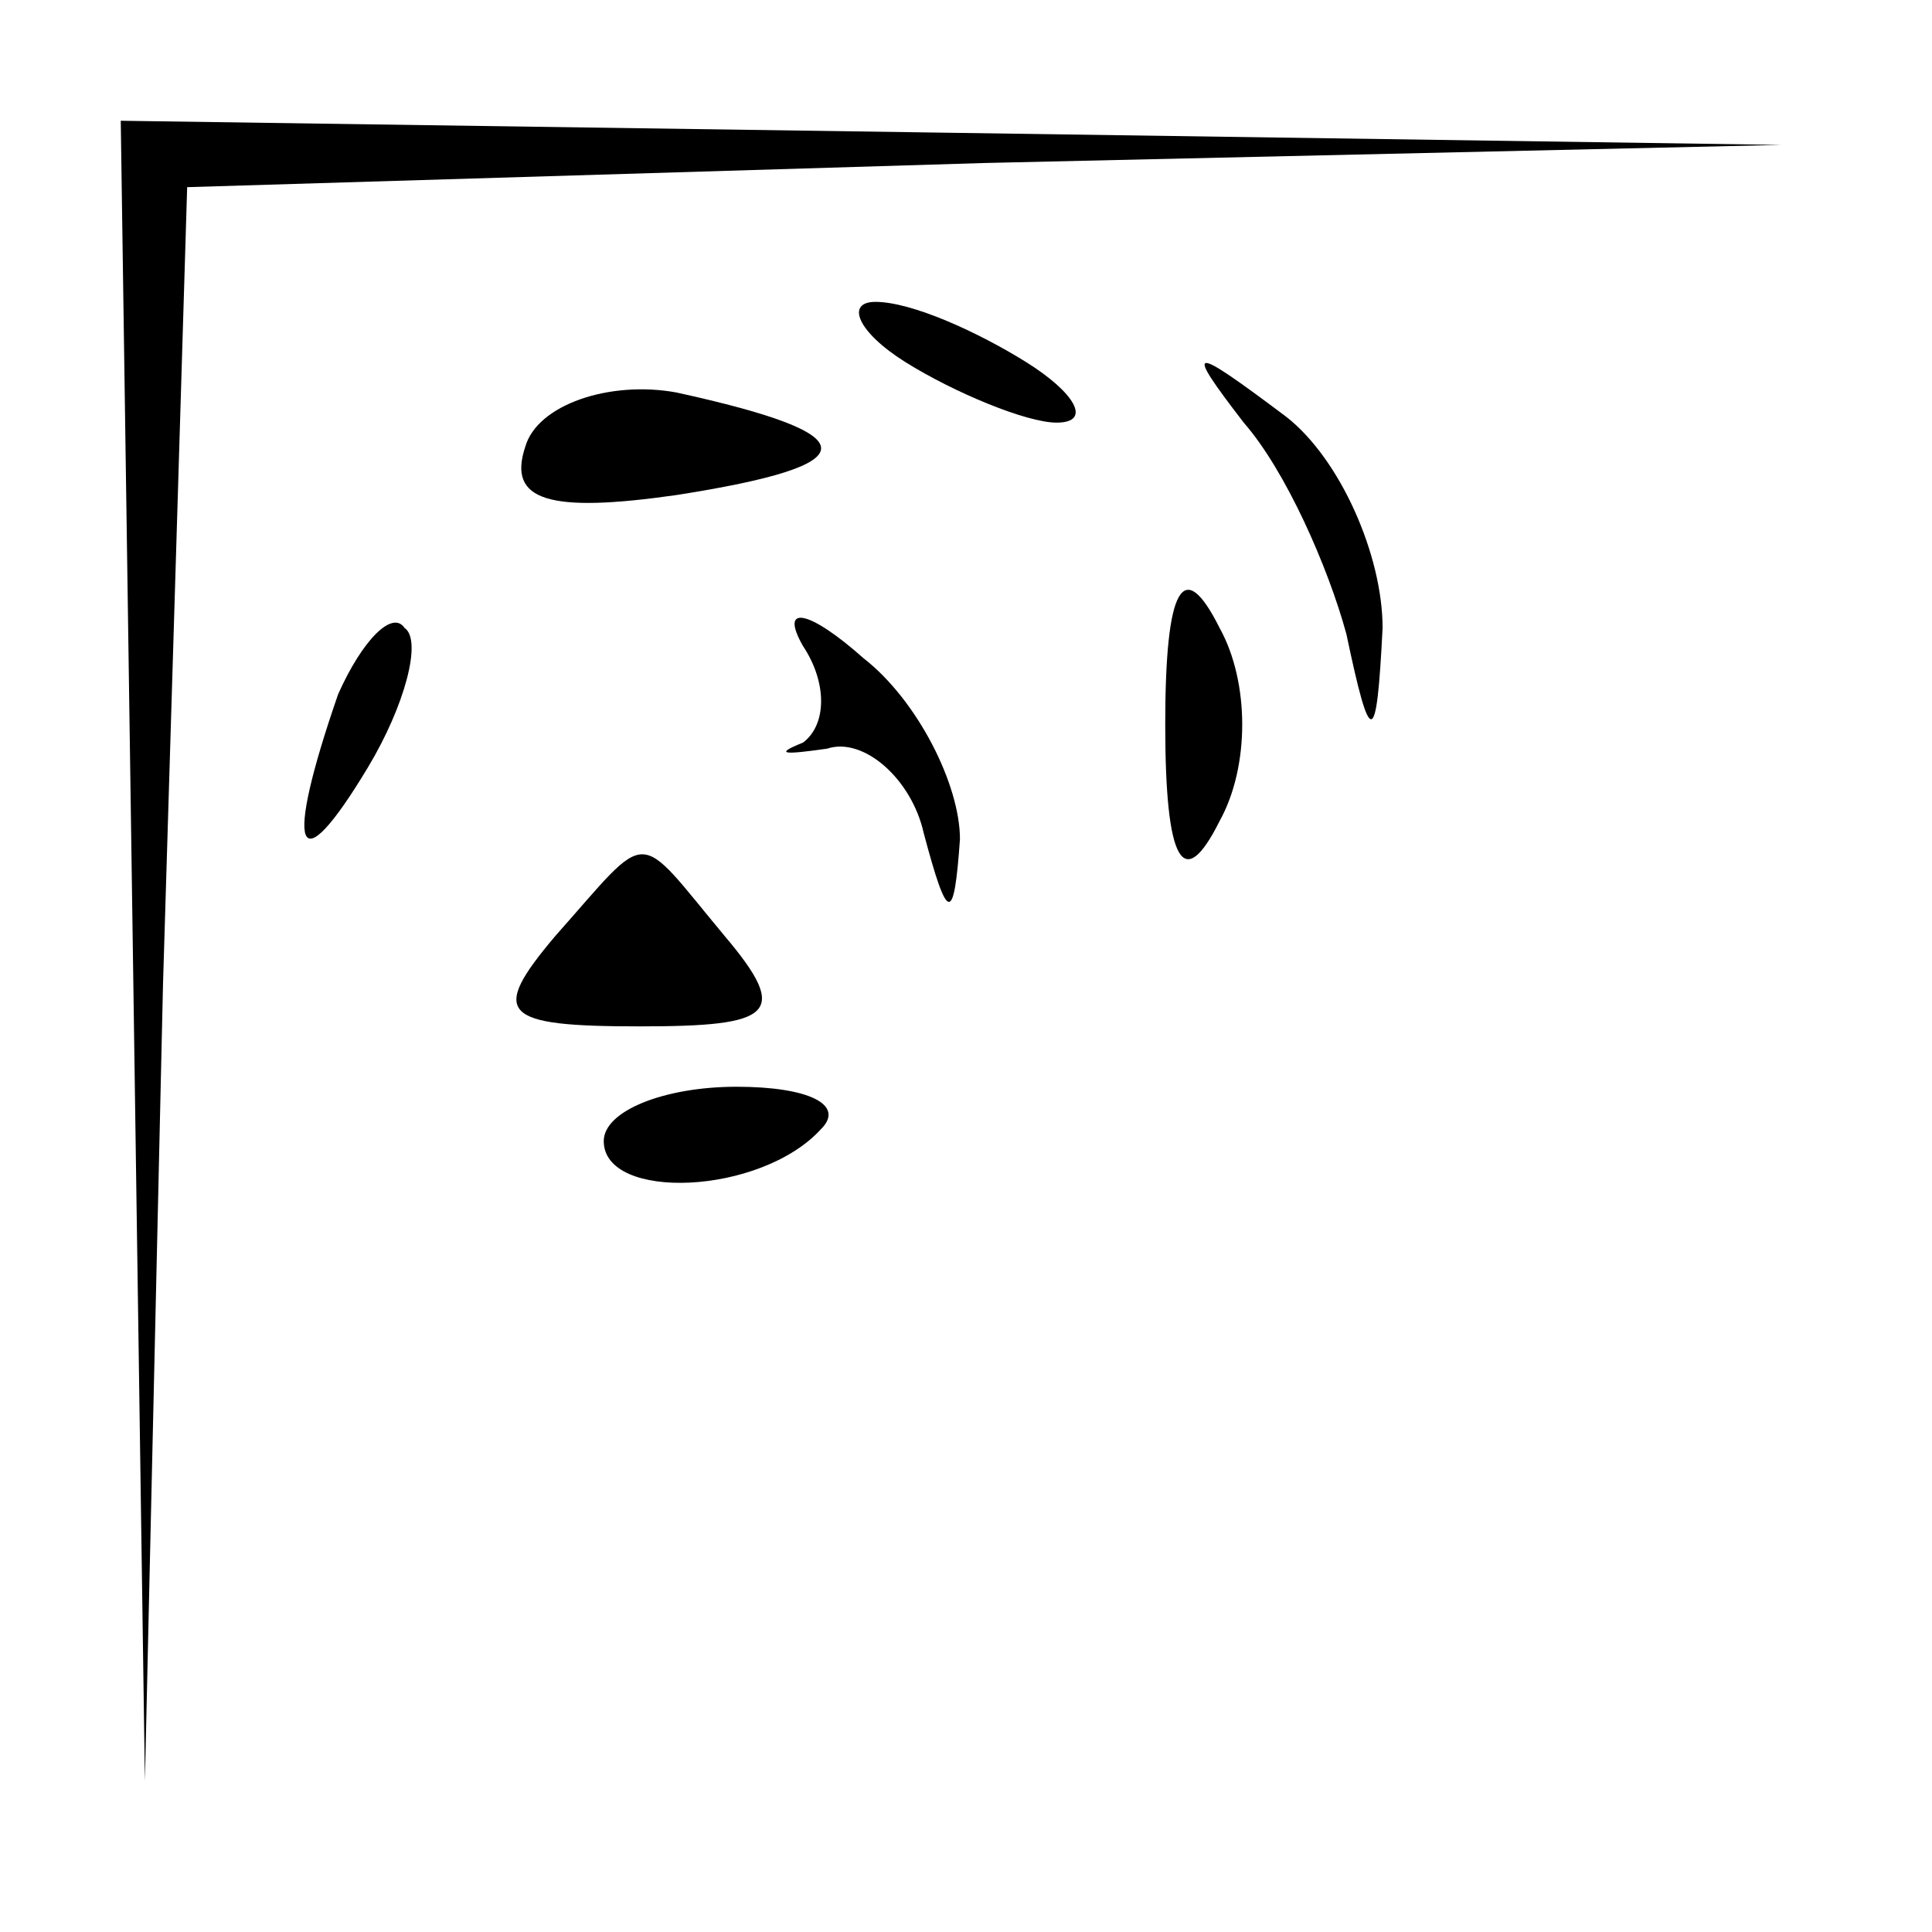 <?xml version="1.0" standalone="no"?>
<!DOCTYPE svg PUBLIC "-//W3C//DTD SVG 20010904//EN"
 "http://www.w3.org/TR/2001/REC-SVG-20010904/DTD/svg10.dtd">
<svg version="1.0" xmlns="http://www.w3.org/2000/svg"
 width="32pt" height="32pt" viewBox="0 0 32 32"
 preserveAspectRatio="xMidYMid meet">
<g transform="translate(0,32) scale(0.1,-0.1)"
fill="#000000" stroke="none">
<path fill="#000000" stroke="none" d="M22 163 l2 -138 3 132 4 132 132 4 132
3 -137 2 -138 2 2 -137z"/>
<path fill="#000000" stroke="none" d="M150 260 c8 -5 20 -10 25 -10 6 0 3 5
-5 10 -8 5 -19 10 -25 10 -5 0 -3 -5 5 -10z"/>
<path fill="#000000" stroke="none" d="M87 246 c-3 -9 4 -11 25 -8 32 5 32 10
0 17 -11 2 -23 -2 -25 -9z"/>
<path fill="#000000" stroke="none" d="M206 250 c7 -8 14 -24 17 -35 4 -19 5
-19 6 1 0 12 -7 28 -16 35 -16 12 -17 12 -7 -1z"/>
<path fill="#000000" stroke="none" d="M193 200 c0 -23 3 -28 9 -16 5 9 5 23
0 32 -6 12 -9 7 -9 -16z"/>
<path fill="#000000" stroke="none" d="M56 205 c-9 -26 -7 -32 5 -12 6 10 9
21 6 23 -2 3 -7 -2 -11 -11z"/>
<path fill="#000000" stroke="none" d="M133 213 c4 -6 4 -13 0 -16 -5 -2 -3
-2 4 -1 6 2 14 -5 16 -14 4 -15 5 -15 6 -1 0 9 -7 23 -16 30 -9 8 -14 9 -10 2z"/>
<path fill="#000000" stroke="none" d="M92 165 c-11 -13 -9 -15 14 -15 22 0
25 2 14 15 -15 18 -12 18 -28 0z"/>
<path fill="#000000" stroke="none" d="M100 131 c0 -10 26 -9 36 2 4 4 -2 7
-14 7 -12 0 -22 -4 -22 -9z"/>
</g>
</svg>
